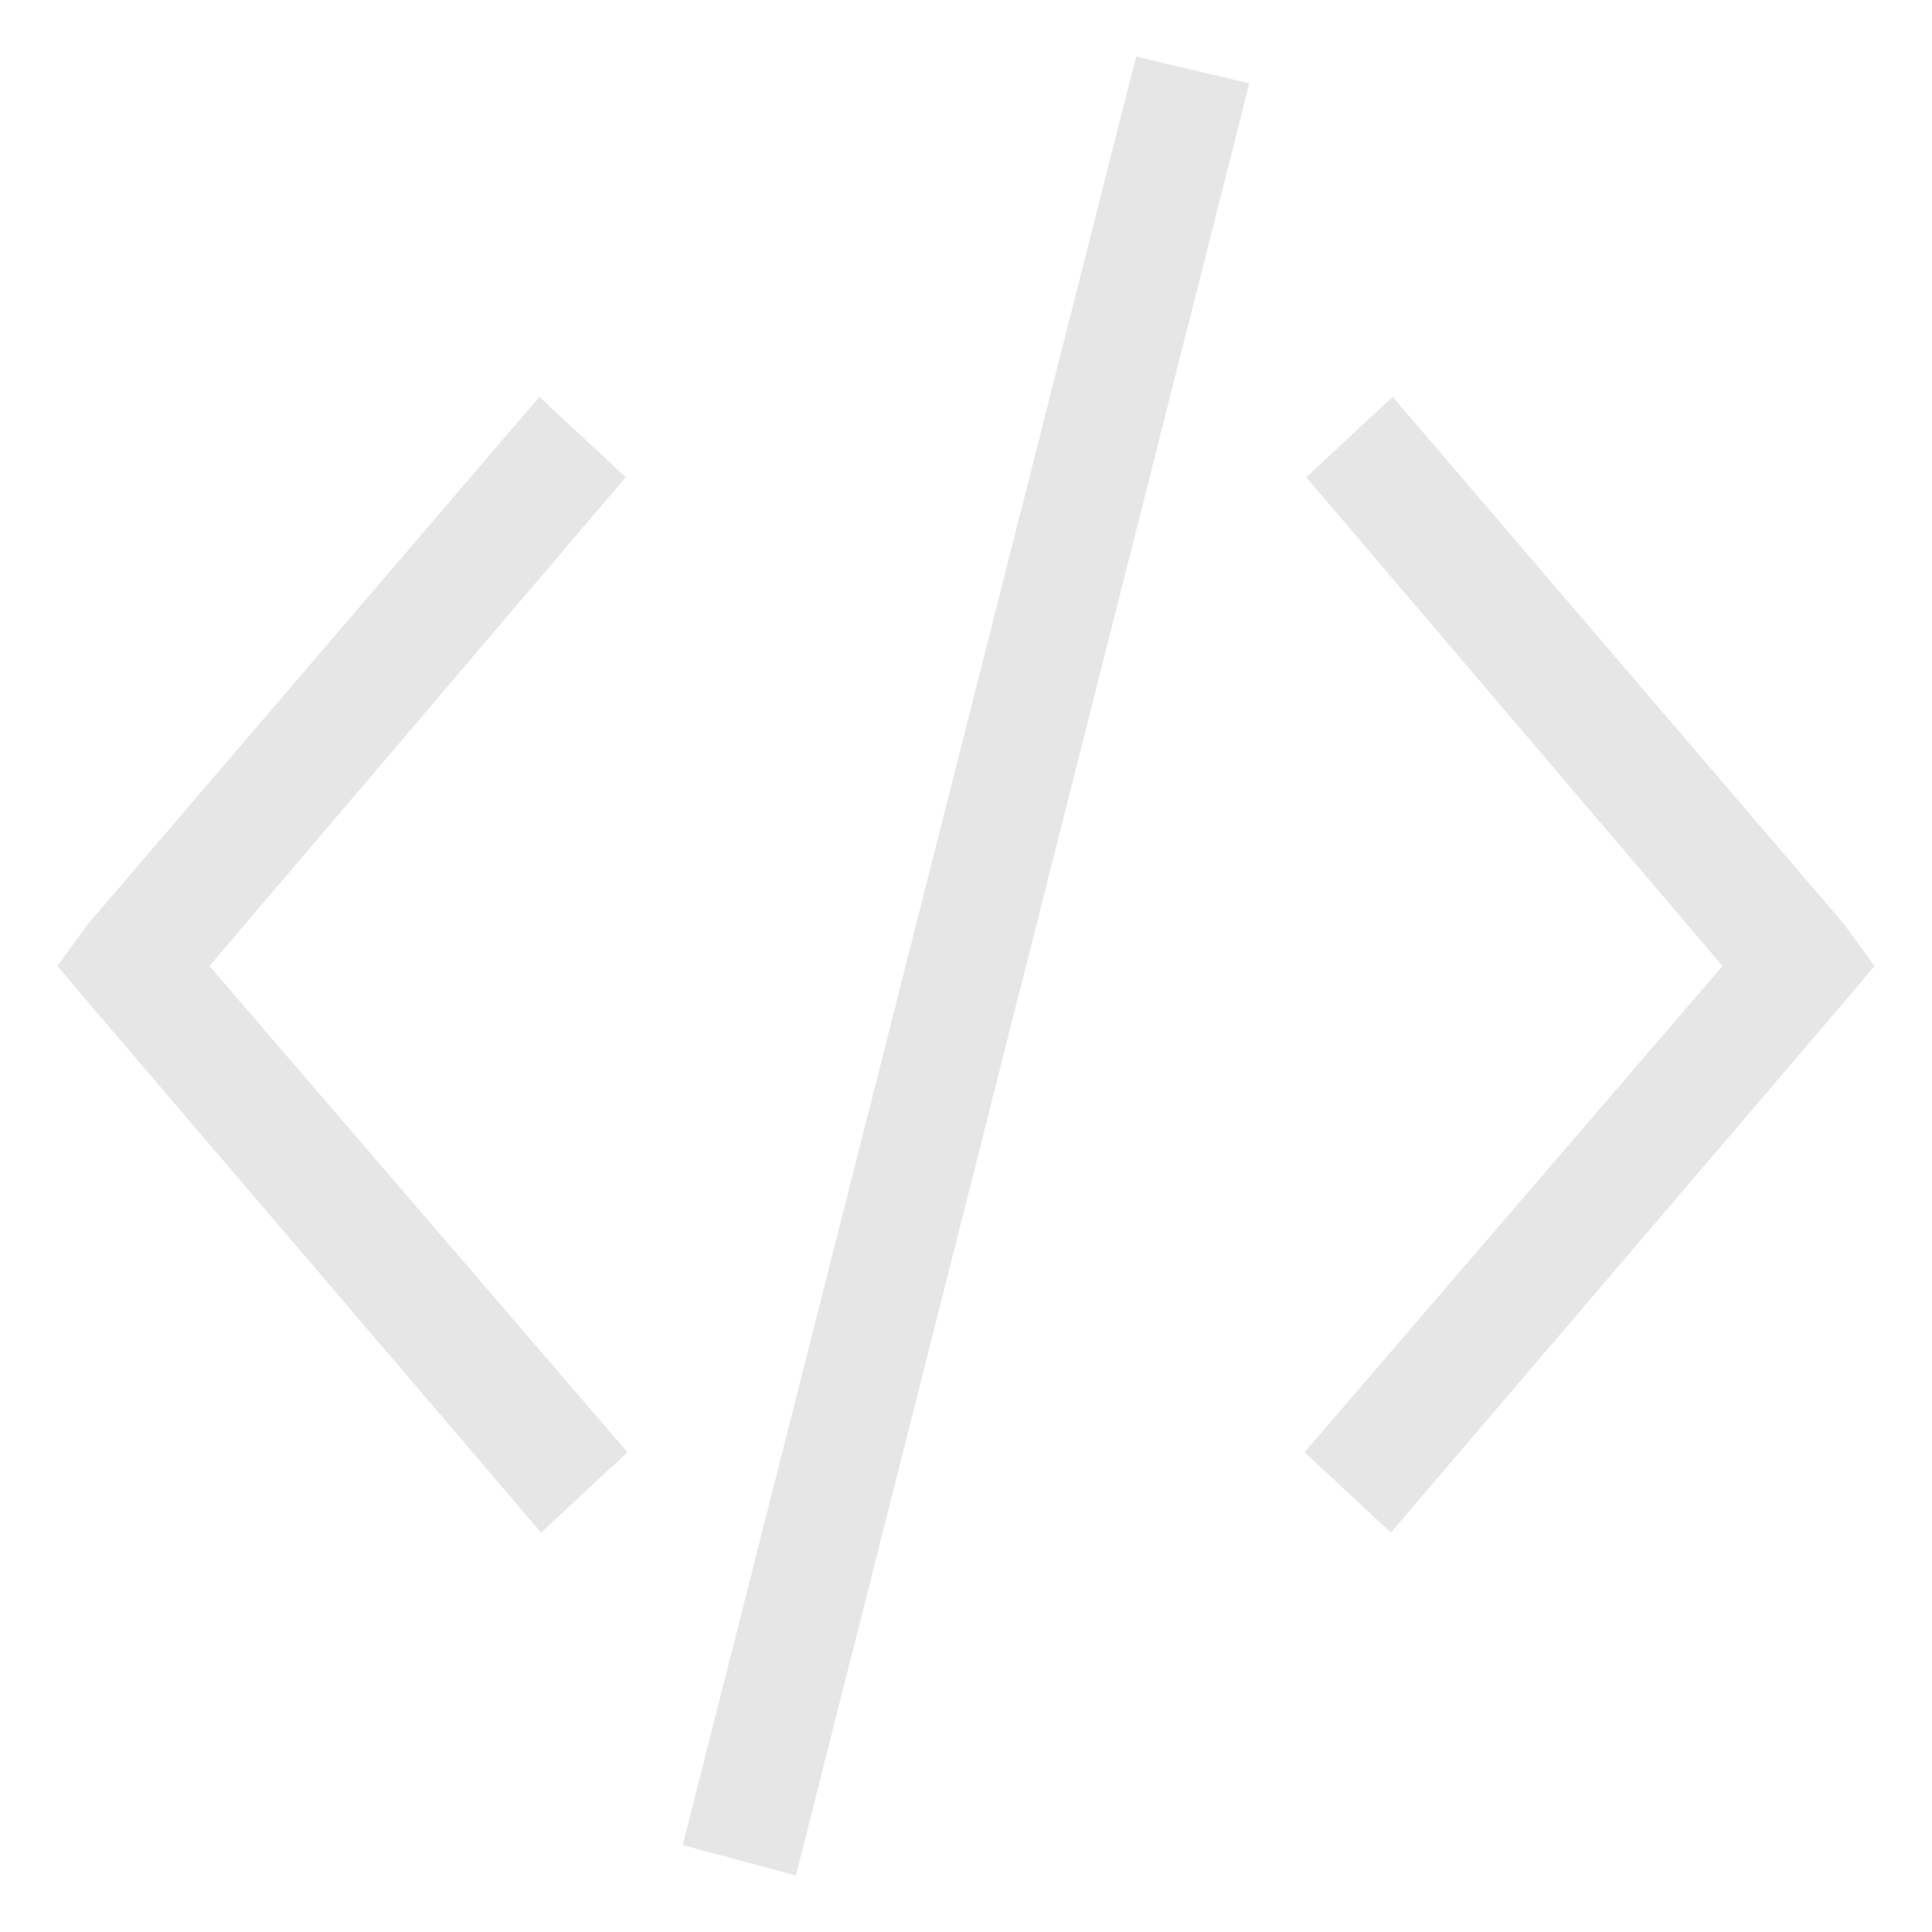 <svg xmlns="http://www.w3.org/2000/svg" viewBox="0 0 24 24"><defs><linearGradient id="a"><stop offset="0"/><stop offset="1" stop-opacity="0"/></linearGradient></defs><path d="M14.113.703L8.481 22.921l1.406.376 5.632-22.261zM17.3 4.93l-1.073.998L21.398 12l-5.192 6.04 1.072.998 5.6-6.555.408-.483-.375-.515zm-10.6 0l1.073.998L2.602 12l5.192 6.04-1.072.998-5.6-6.555L.713 12l.375-.515z" color="#000" fill="#e6e6e6"/></svg>
